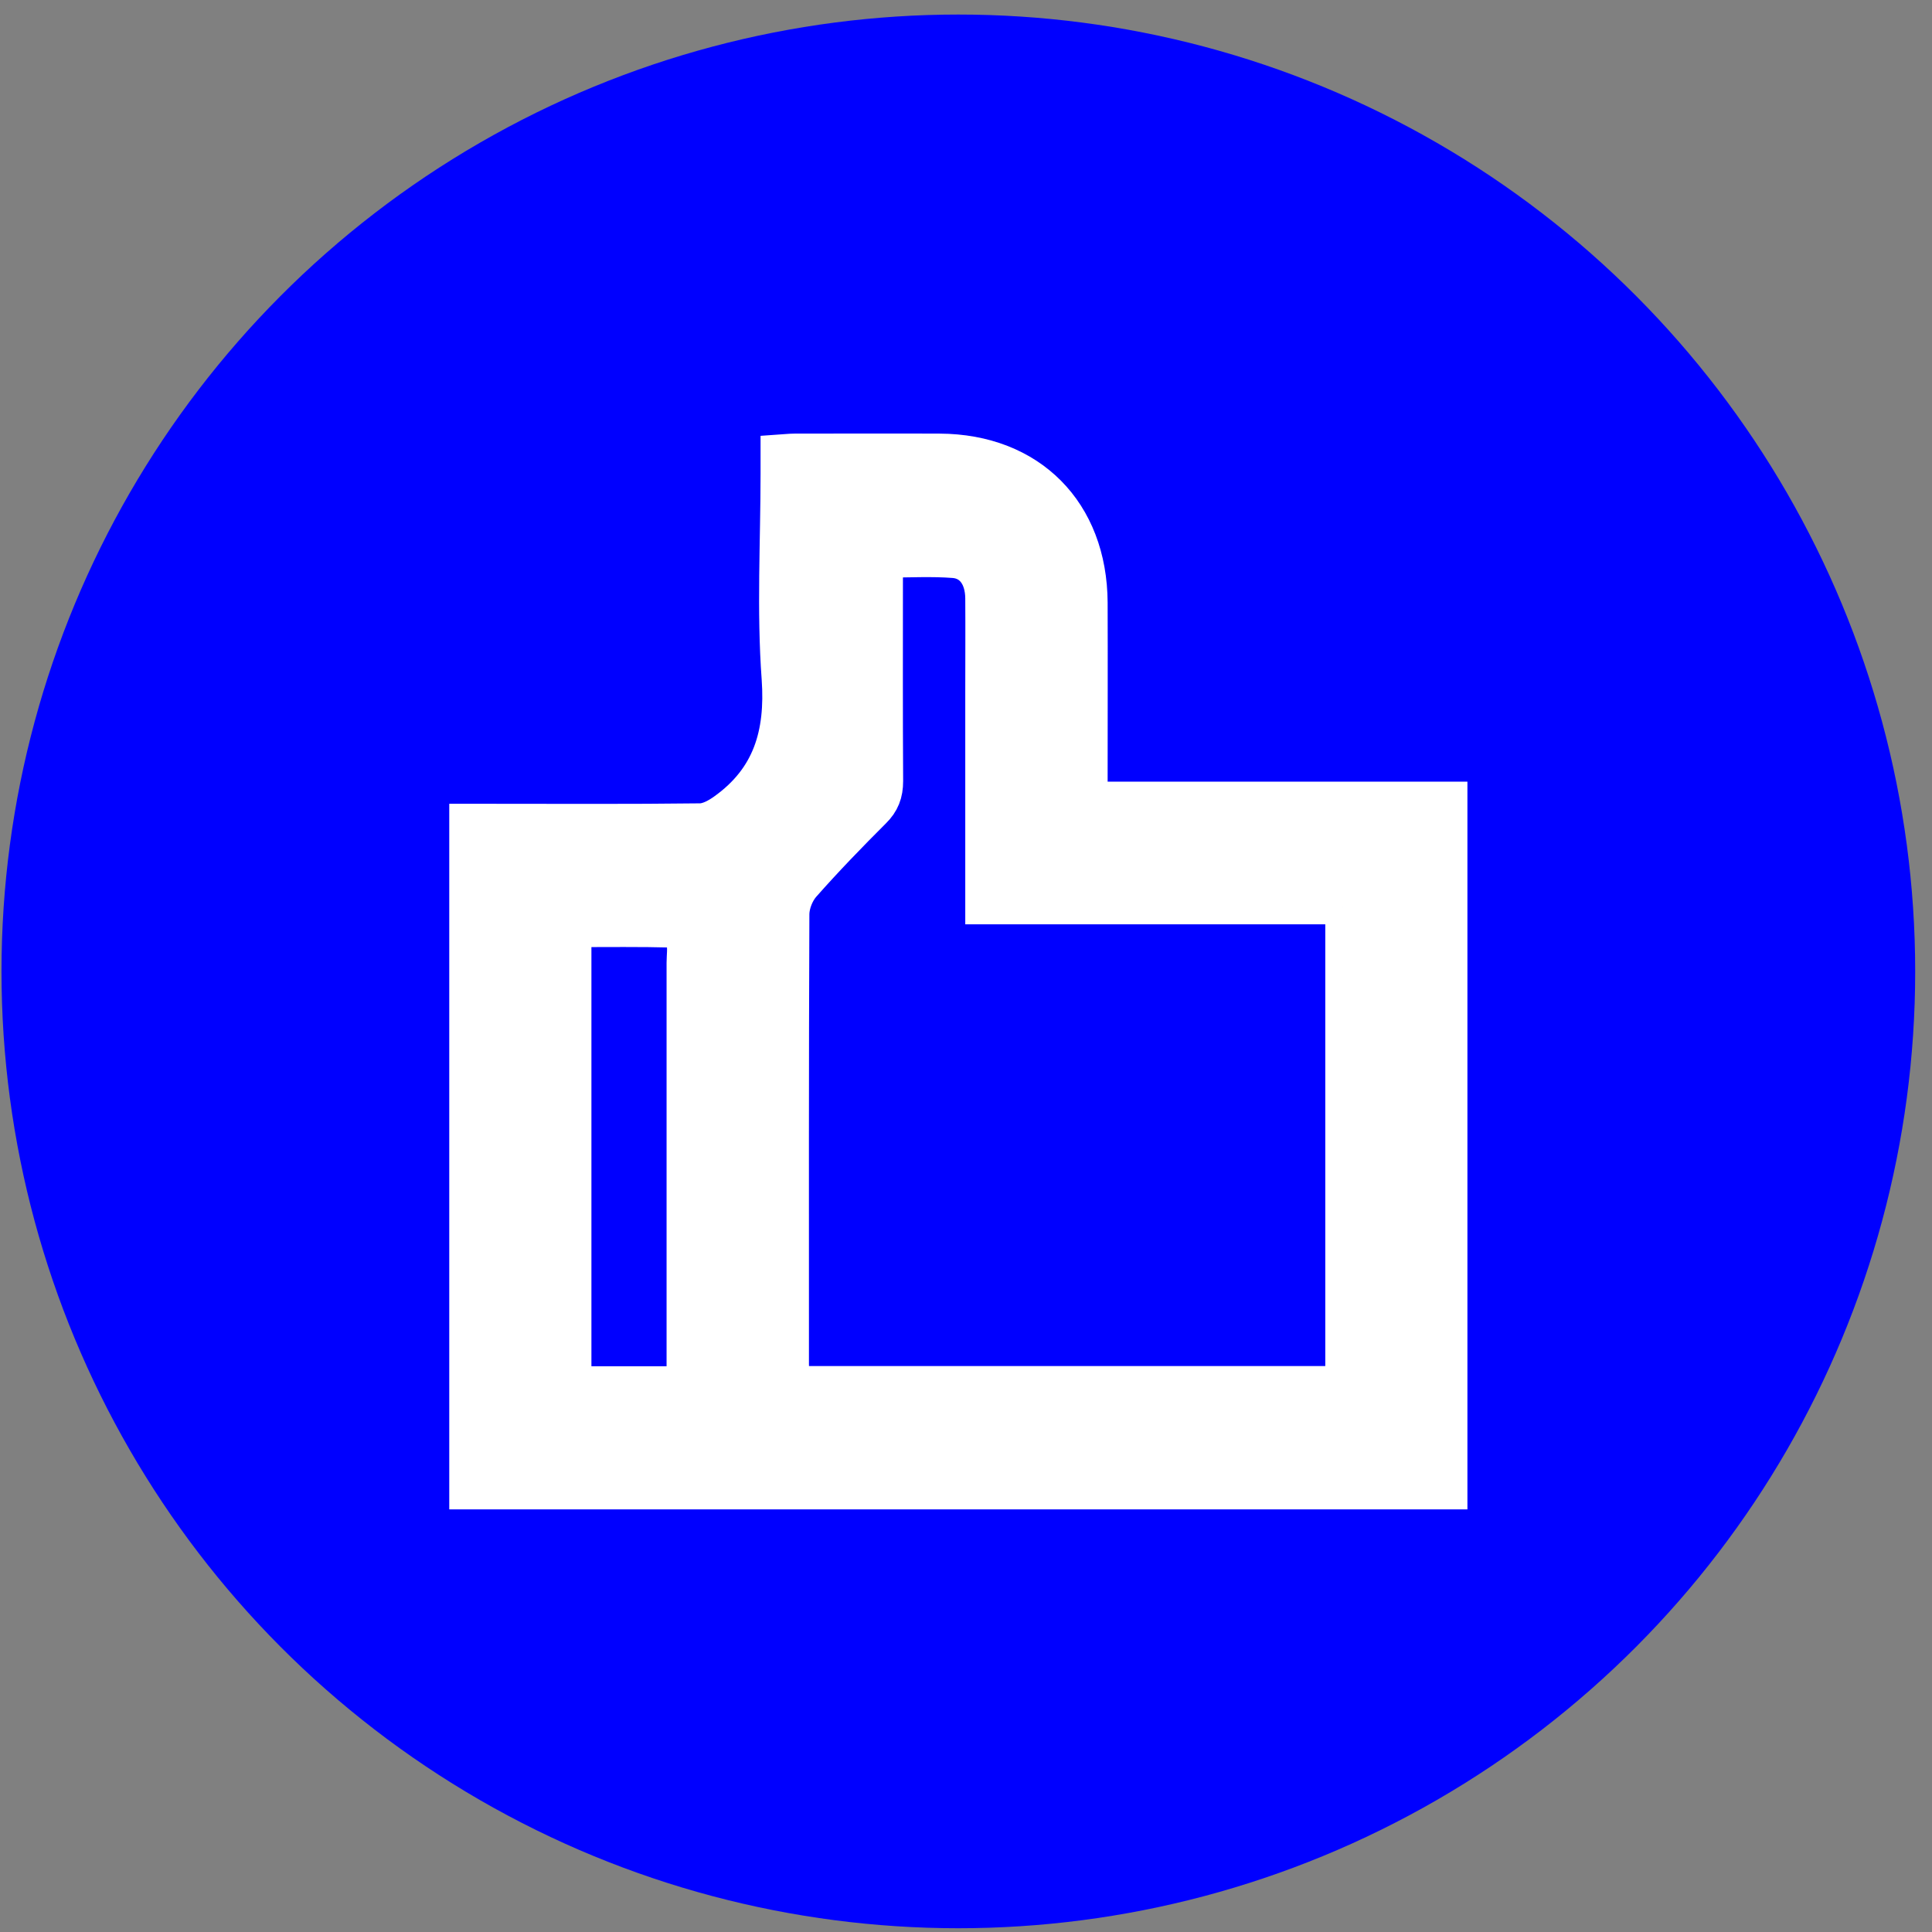 <svg width="110" height="110" viewBox="0 0 110 110" fill="none" xmlns="http://www.w3.org/2000/svg">
<rect x="0" y="0" width="110" height="110" fill="#808080" stroke="none"/>
<circle cx="54.564" cy="55.307" r="54.479" fill="#0000FF"/>
<path d="M26.579 46.764C27.038 46.764 27.434 46.764 27.83 46.764C31.843 46.764 35.844 46.789 39.856 46.739C40.327 46.739 40.86 46.44 41.256 46.153C43.832 44.307 44.588 41.813 44.365 38.633C44.08 34.755 44.303 30.839 44.303 26.935C44.303 26.561 44.303 26.187 44.303 25.75C44.662 25.726 44.959 25.688 45.244 25.688C47.994 25.688 50.743 25.676 53.493 25.688C58.633 25.713 62.039 29.143 62.064 34.318C62.076 37.635 62.064 40.953 62.064 44.27C62.064 44.644 62.064 45.006 62.064 45.505H82.549V84.938H26.579V46.764ZM76.468 51.628H55.958V50.381C55.958 46.714 55.958 43.06 55.958 39.394C55.958 37.611 55.97 35.84 55.958 34.056C55.945 32.846 55.351 31.998 54.323 31.911C53.059 31.811 51.771 31.886 50.409 31.886C50.409 32.335 50.409 32.709 50.409 33.071C50.409 36.875 50.397 40.666 50.421 44.47C50.421 45.18 50.223 45.692 49.728 46.178C48.353 47.55 47.003 48.947 45.715 50.406C45.356 50.817 45.096 51.466 45.083 52.015C45.046 60.57 45.058 69.125 45.058 77.68C45.058 78.042 45.096 78.403 45.108 78.777H76.456V51.628H76.468ZM32.673 52.925V78.79H38.952V77.493C38.952 69.936 38.952 62.378 38.952 54.821C38.952 54.409 39.027 53.972 38.928 53.598C38.853 53.337 38.519 52.962 38.296 52.95C36.463 52.9 34.63 52.925 32.673 52.925Z" fill="white" stroke="white" stroke-width="2"/>
</svg>
